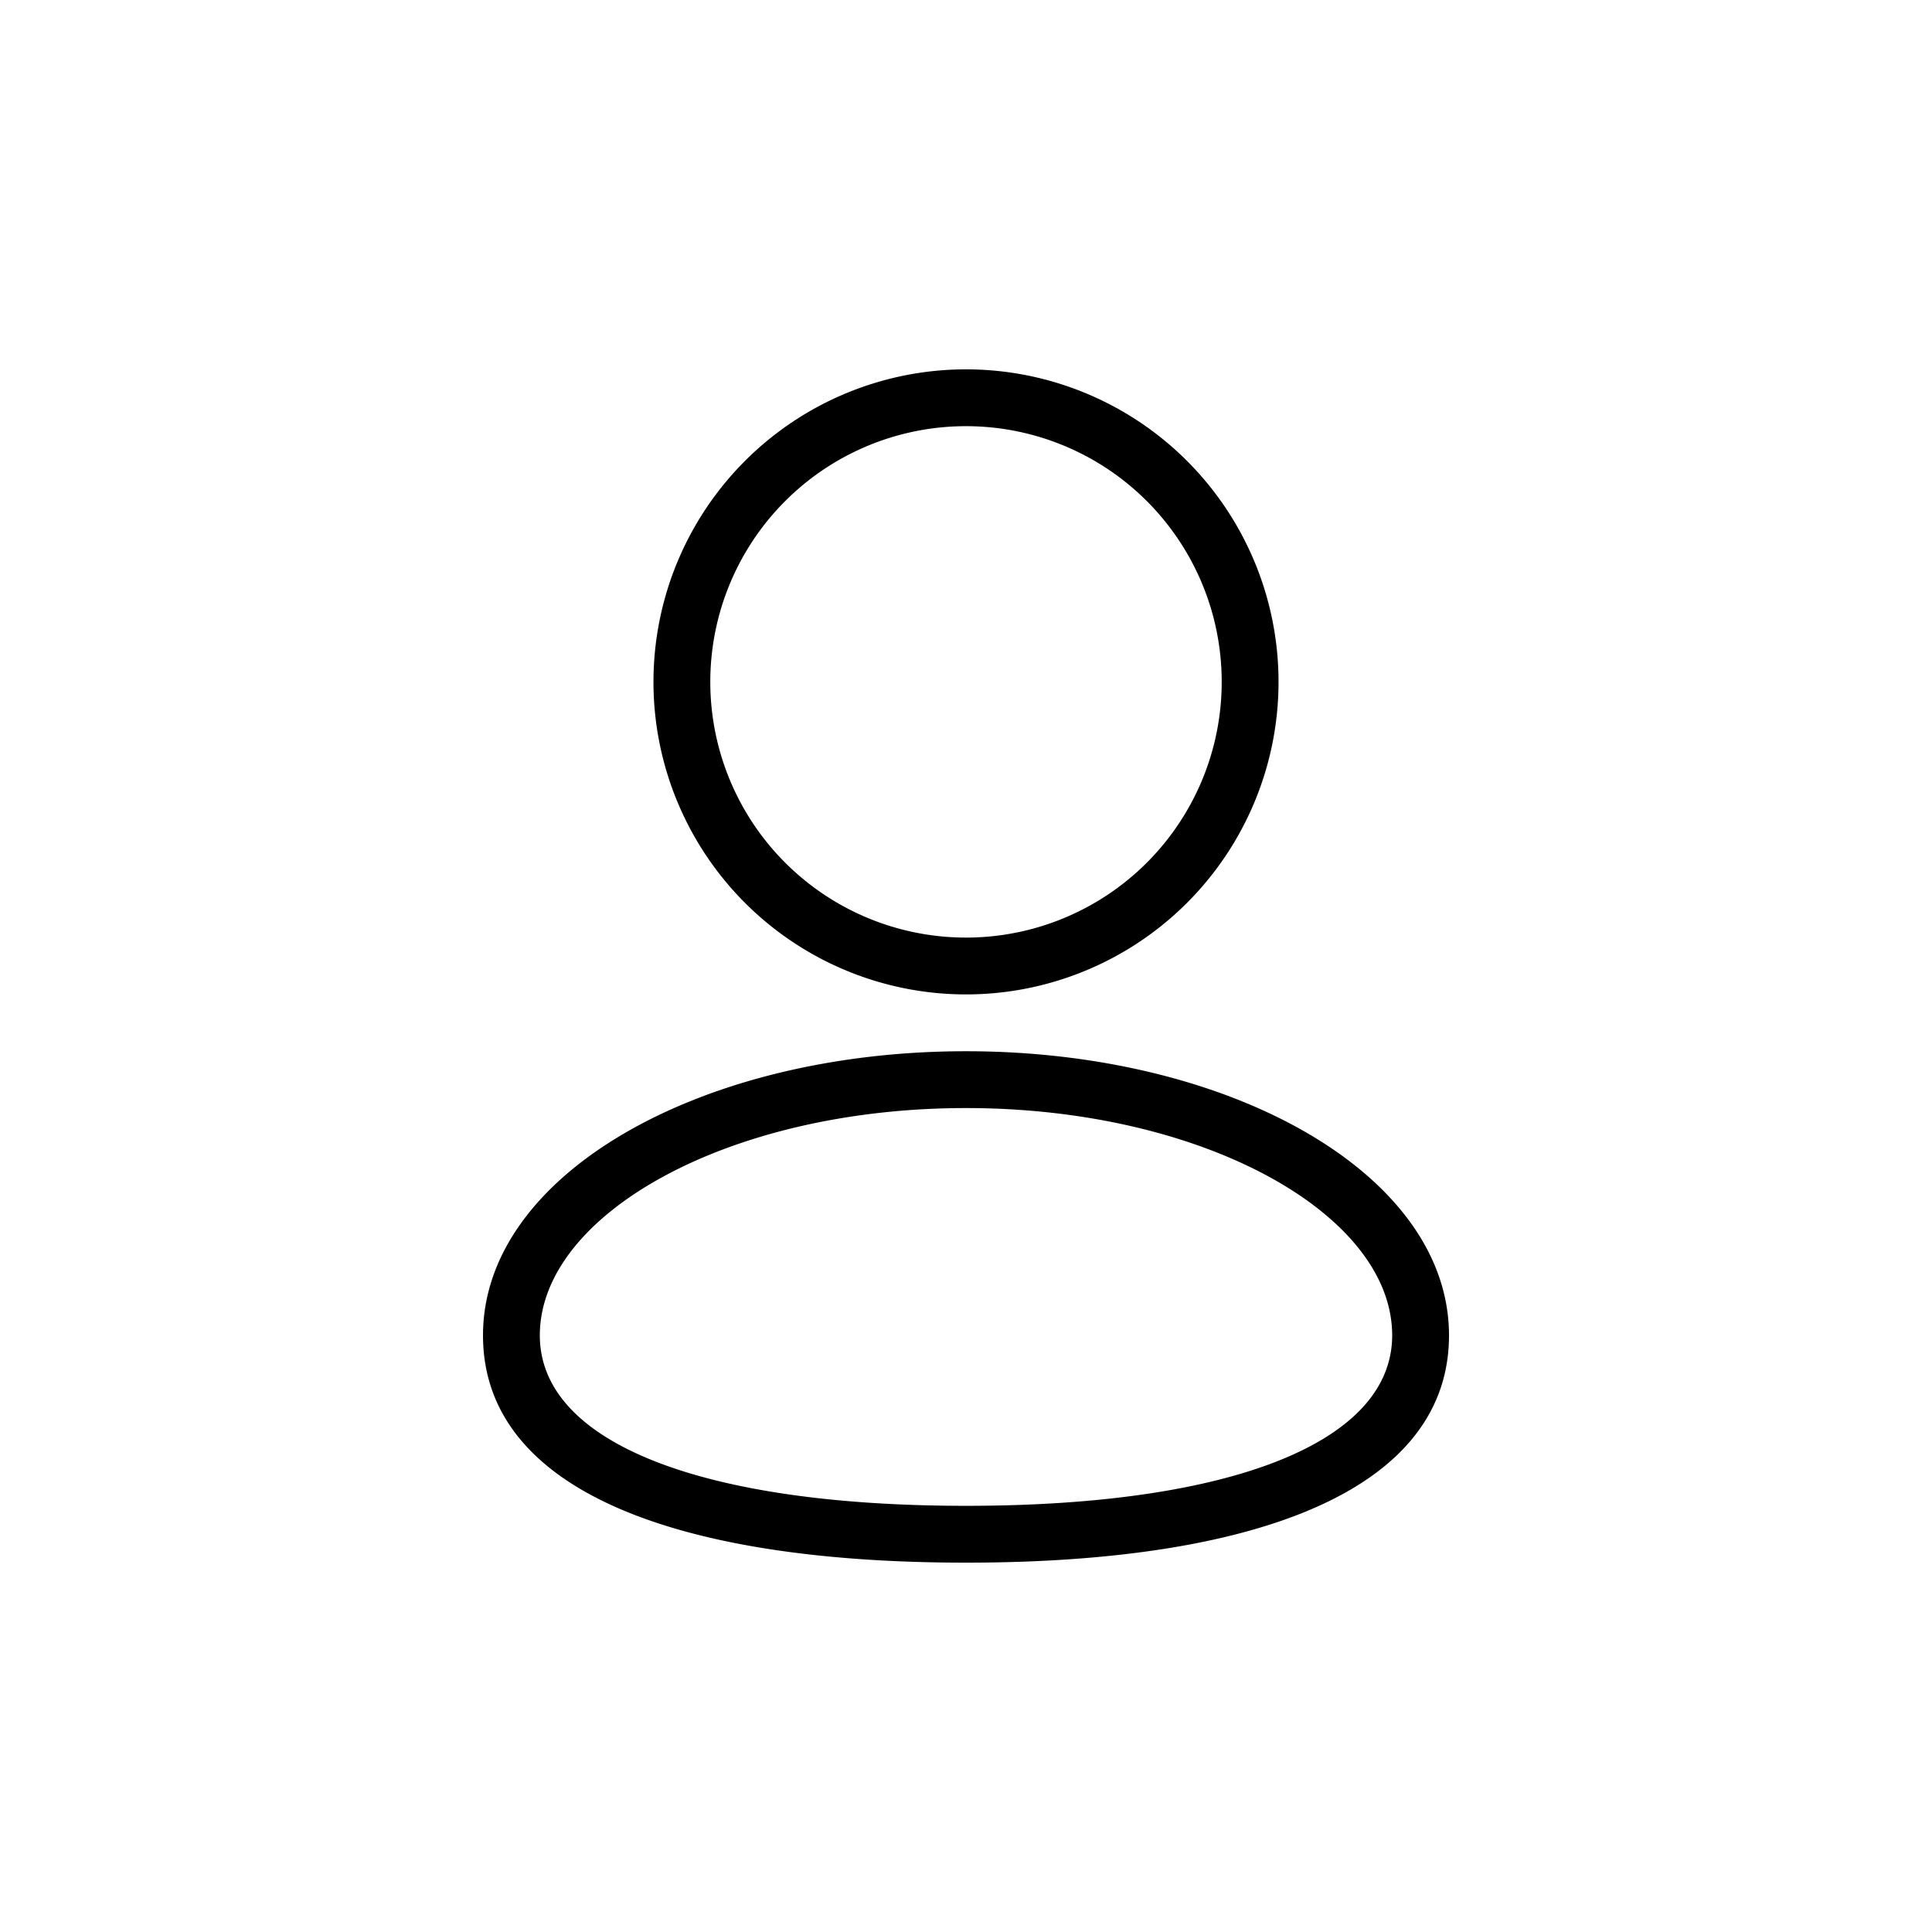 <svg class="icon" width="200" height="200" viewBox="0 0 1024 1024" xmlns="http://www.w3.org/2000/svg"><path d="M512 557.176c140.288 0 256 65.085 256 150.589 0 81.317-100.503 120.47-256 120.47s-256-39.153-256-120.47c0-85.504 115.712-150.589 256-150.589zm0 30.118c-125.862 0-225.882 56.26-225.882 120.47 0 56.923 85.775 90.354 225.882 90.354s225.882-33.43 225.882-90.353c0-64.211-100.02-120.47-225.882-120.47zm0-391.53a165.647 165.647 0 1 1 0 331.295 165.647 165.647 0 0 1 0-331.294zm0 30.118a135.53 135.53 0 1 0 0 271.06 135.53 135.53 0 0 0 0-271.06z"/></svg>